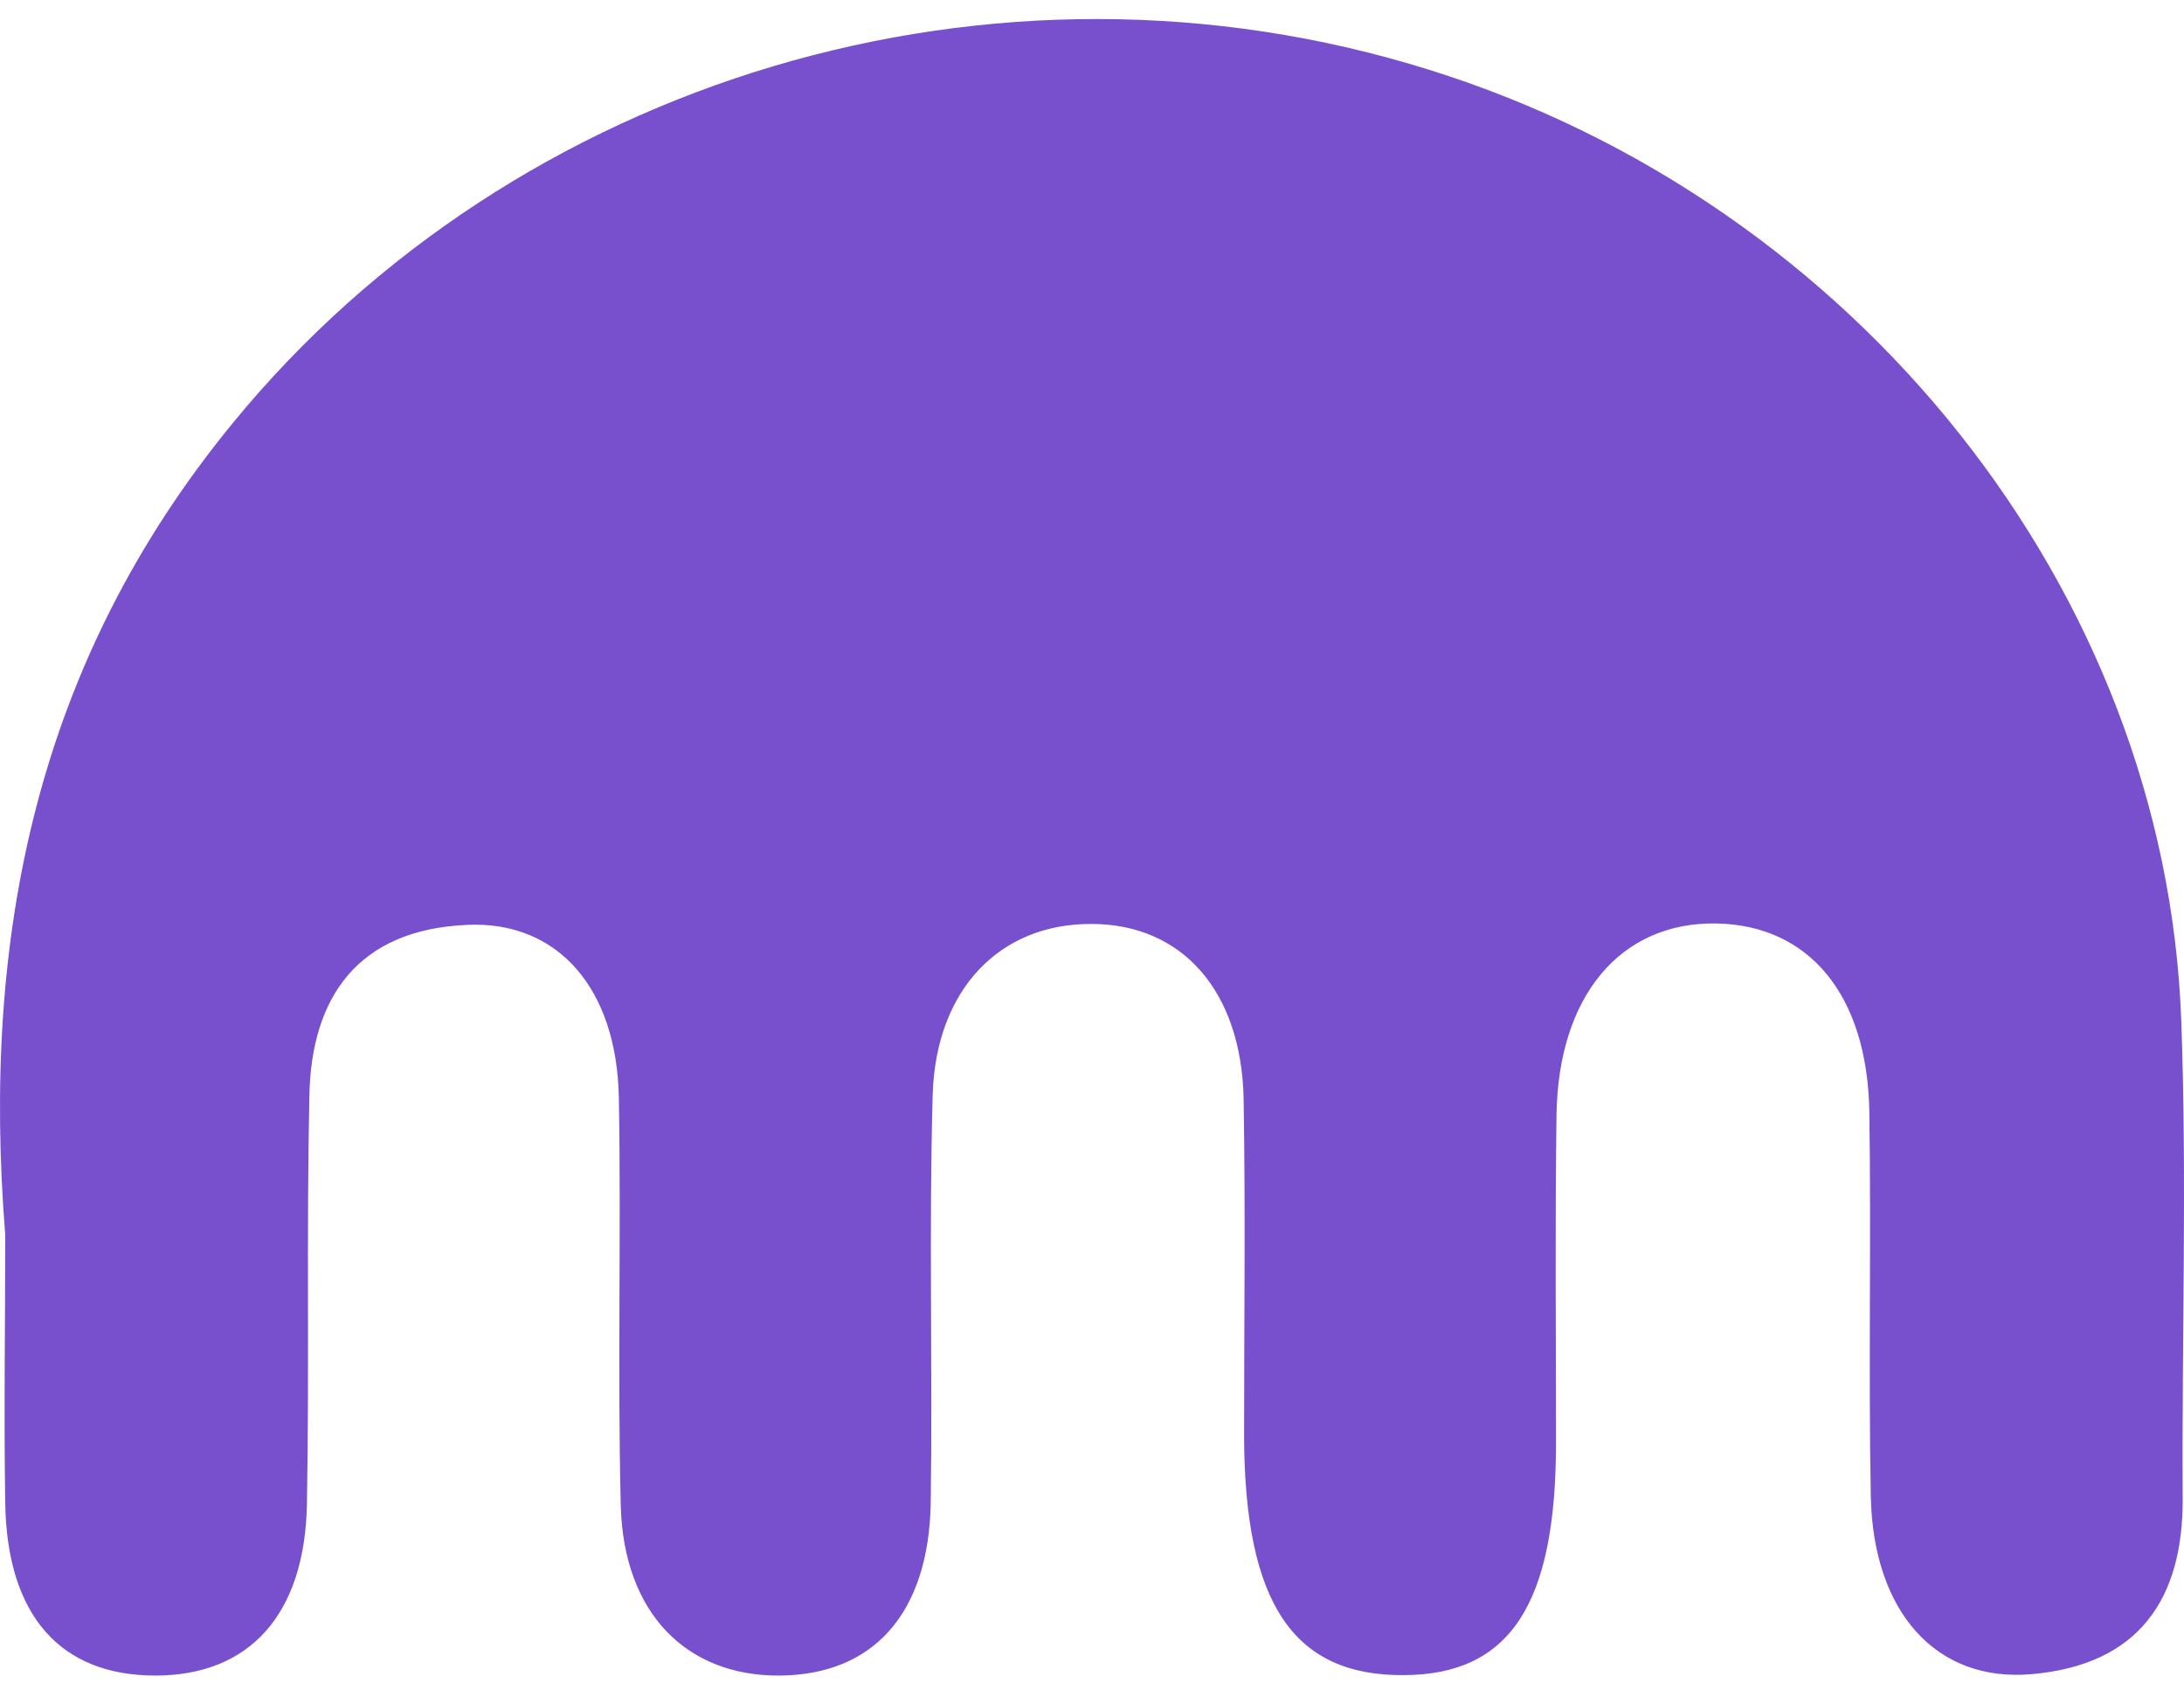 <svg width="50" height="39" viewBox="0 0 50 39" fill="none" xmlns="http://www.w3.org/2000/svg">
<path d="M0.12 28.264C-0.424 21.468 0.807 15.187 5.342 9.667C11.795 1.8 22.761 -1.522 32.718 1.597C42.508 4.651 49.582 13.526 49.937 23.355C50.07 26.999 49.948 30.654 49.97 34.298C49.981 36.592 48.972 38.103 46.511 38.317C44.326 38.51 42.885 36.892 42.83 34.255C42.774 31.318 42.841 28.381 42.796 25.445C42.752 22.776 41.422 21.179 39.304 21.136C37.108 21.093 35.667 22.787 35.634 25.541C35.6 28.028 35.623 30.525 35.623 33.022C35.623 36.72 34.569 38.328 32.141 38.339C29.613 38.36 28.493 36.699 28.482 32.872C28.482 30.289 28.515 27.706 28.471 25.134C28.416 22.669 27.052 21.147 24.989 21.147C22.905 21.136 21.43 22.626 21.353 25.048C21.264 28.156 21.353 31.275 21.308 34.394C21.264 36.934 19.989 38.339 17.838 38.349C15.709 38.36 14.279 36.913 14.212 34.469C14.135 31.361 14.223 28.242 14.168 25.123C14.123 22.637 12.782 21.072 10.697 21.168C8.181 21.275 7.127 22.84 7.083 25.07C7.016 28.189 7.083 31.297 7.027 34.416C6.983 36.956 5.708 38.349 3.557 38.349C1.384 38.349 0.164 36.977 0.12 34.416C0.087 32.369 0.12 30.311 0.12 28.264Z" fill="#7850CD"/>
</svg>
